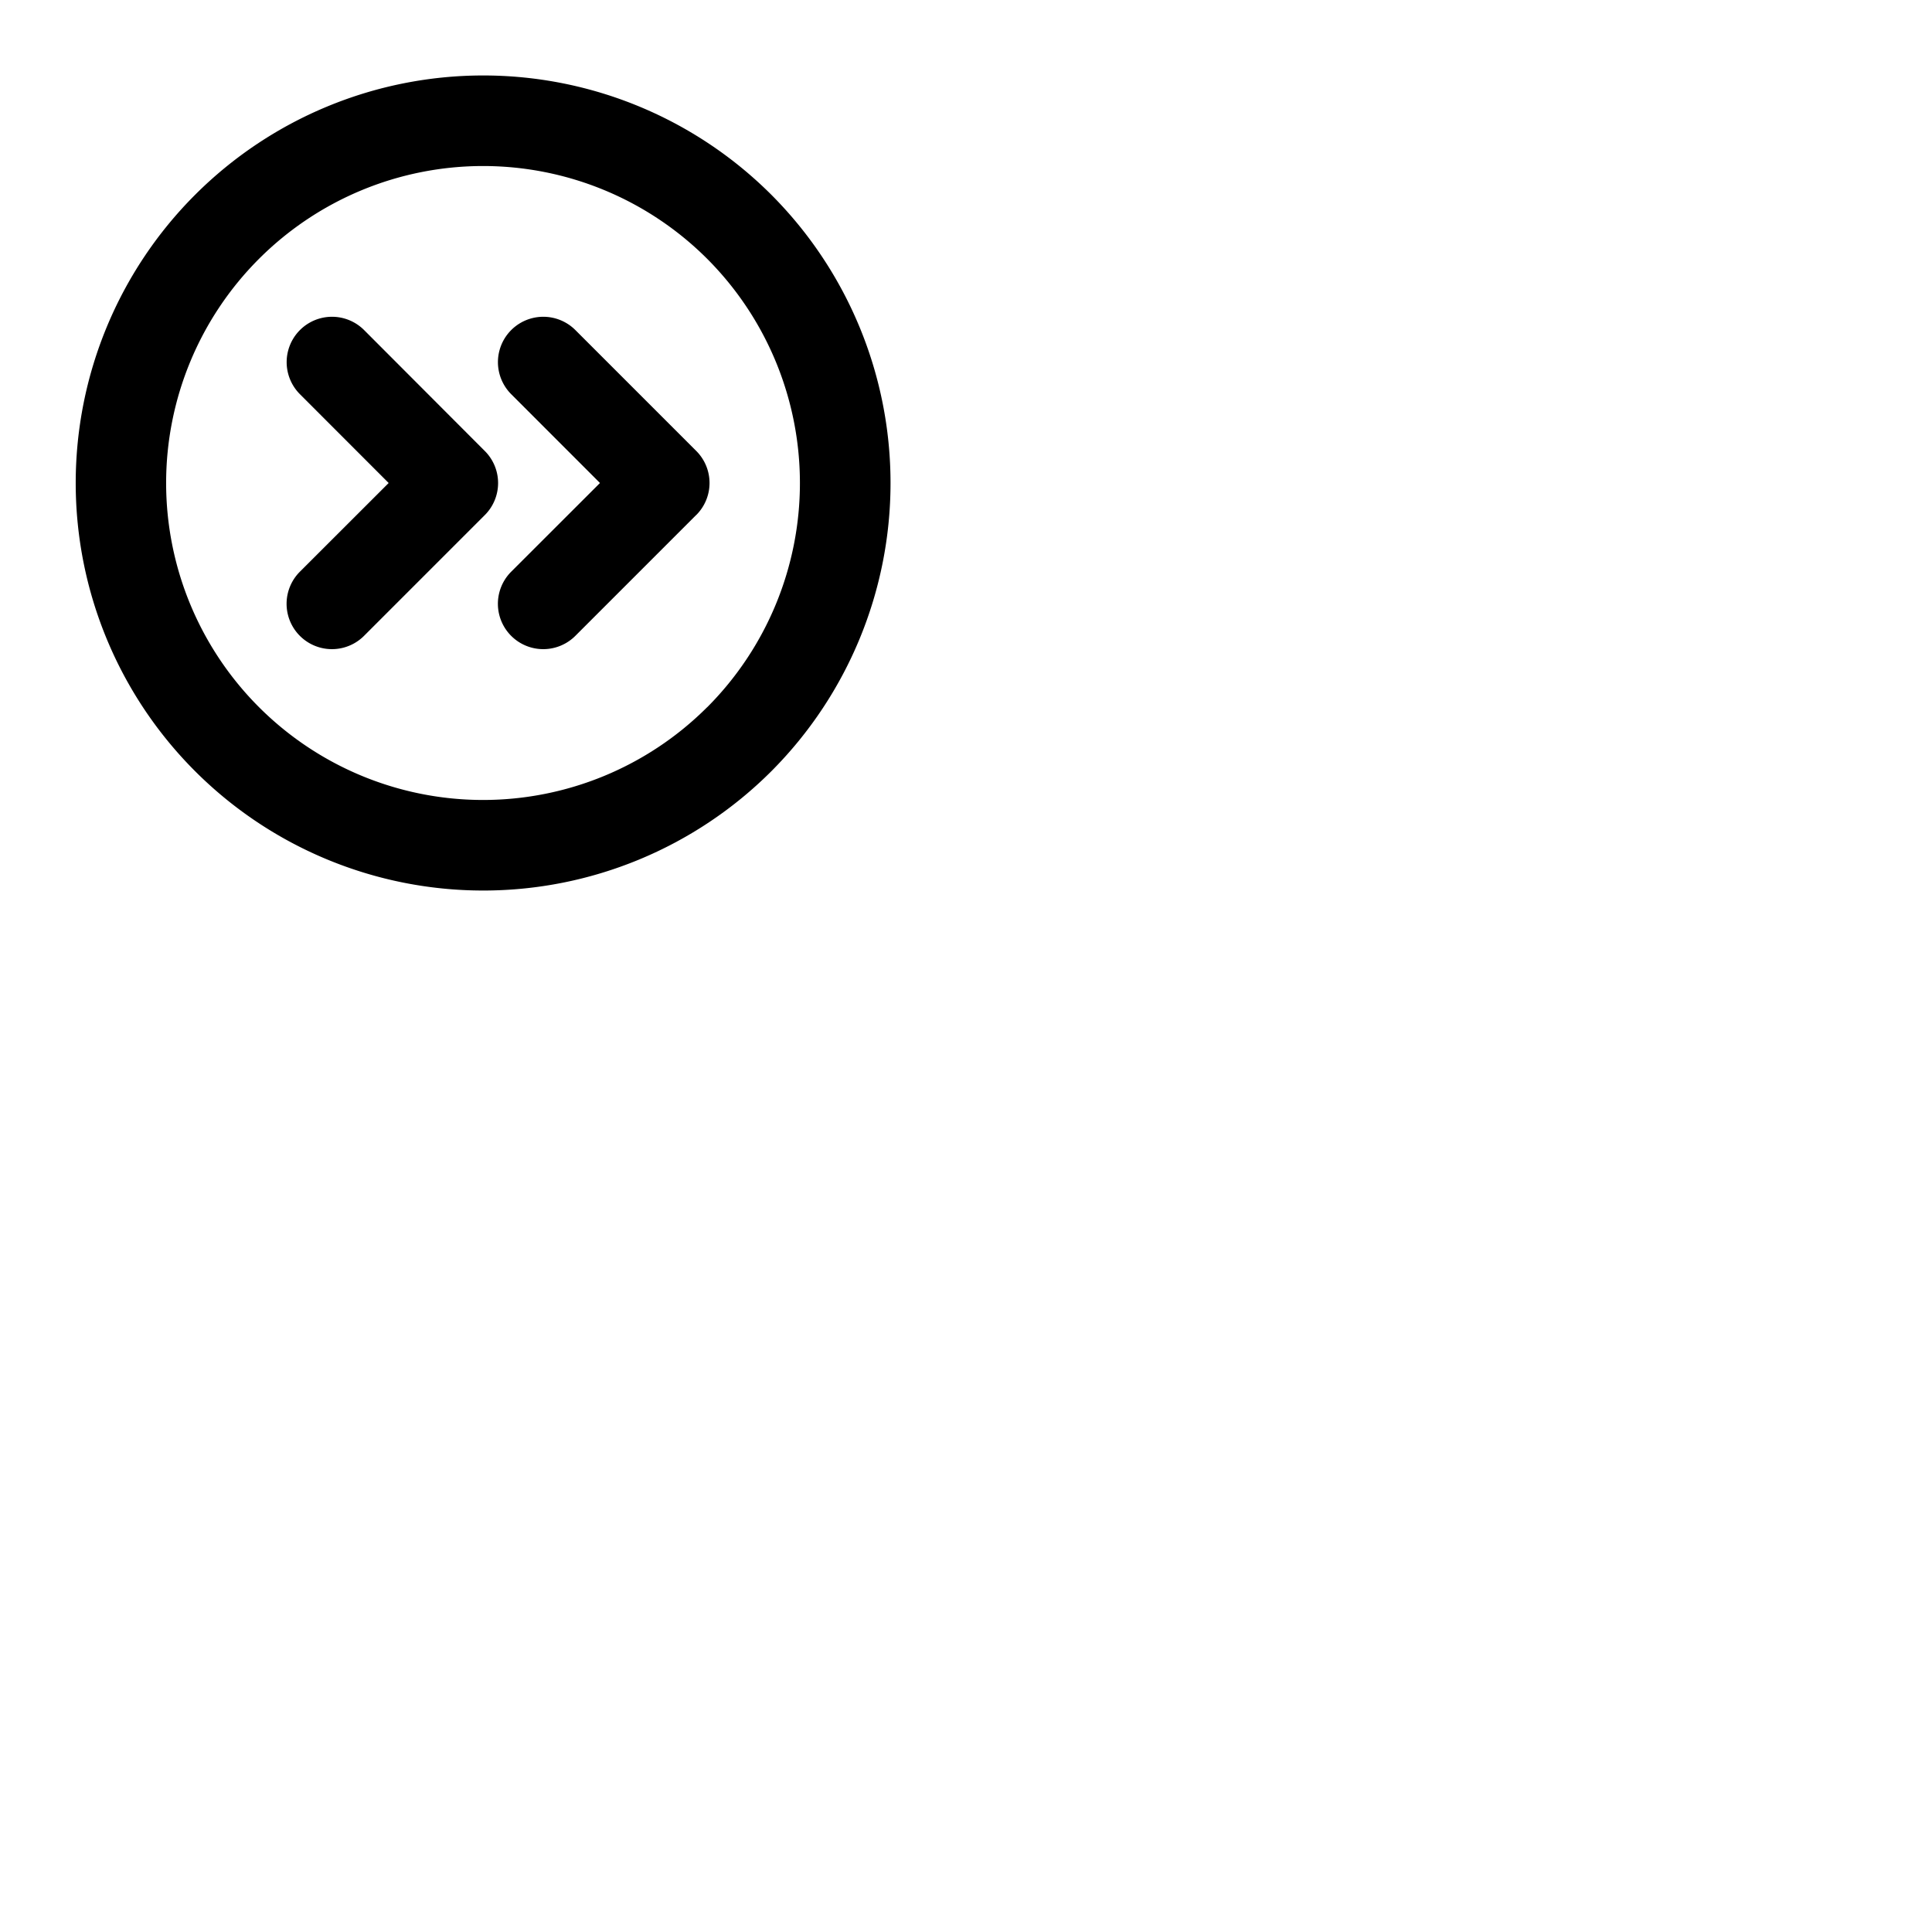 <svg xmlns="http://www.w3.org/2000/svg" version="1.1" viewBox="0 0 512 512" fill="currentColor"><path fill="currentColor" d="M204.4 51.6a108 108 0 1 0 0 152.8a108.16 108.16 0 0 0 0-152.8m-17 135.82a84 84 0 1 1 0-118.84a84.12 84.12 0 0 1 .02 118.84Zm-58.93-67.91a12 12 0 0 1 0 17l-32 32a12 12 0 0 1-17-17L103 128l-23.51-23.53a12 12 0 1 1 17-17Zm56 17l-32 32a12 12 0 0 1-17-17L159 128l-23.52-23.53a12 12 0 1 1 17-17l32 32a12 12 0 0 1 .03 17.02Z"/></svg>
